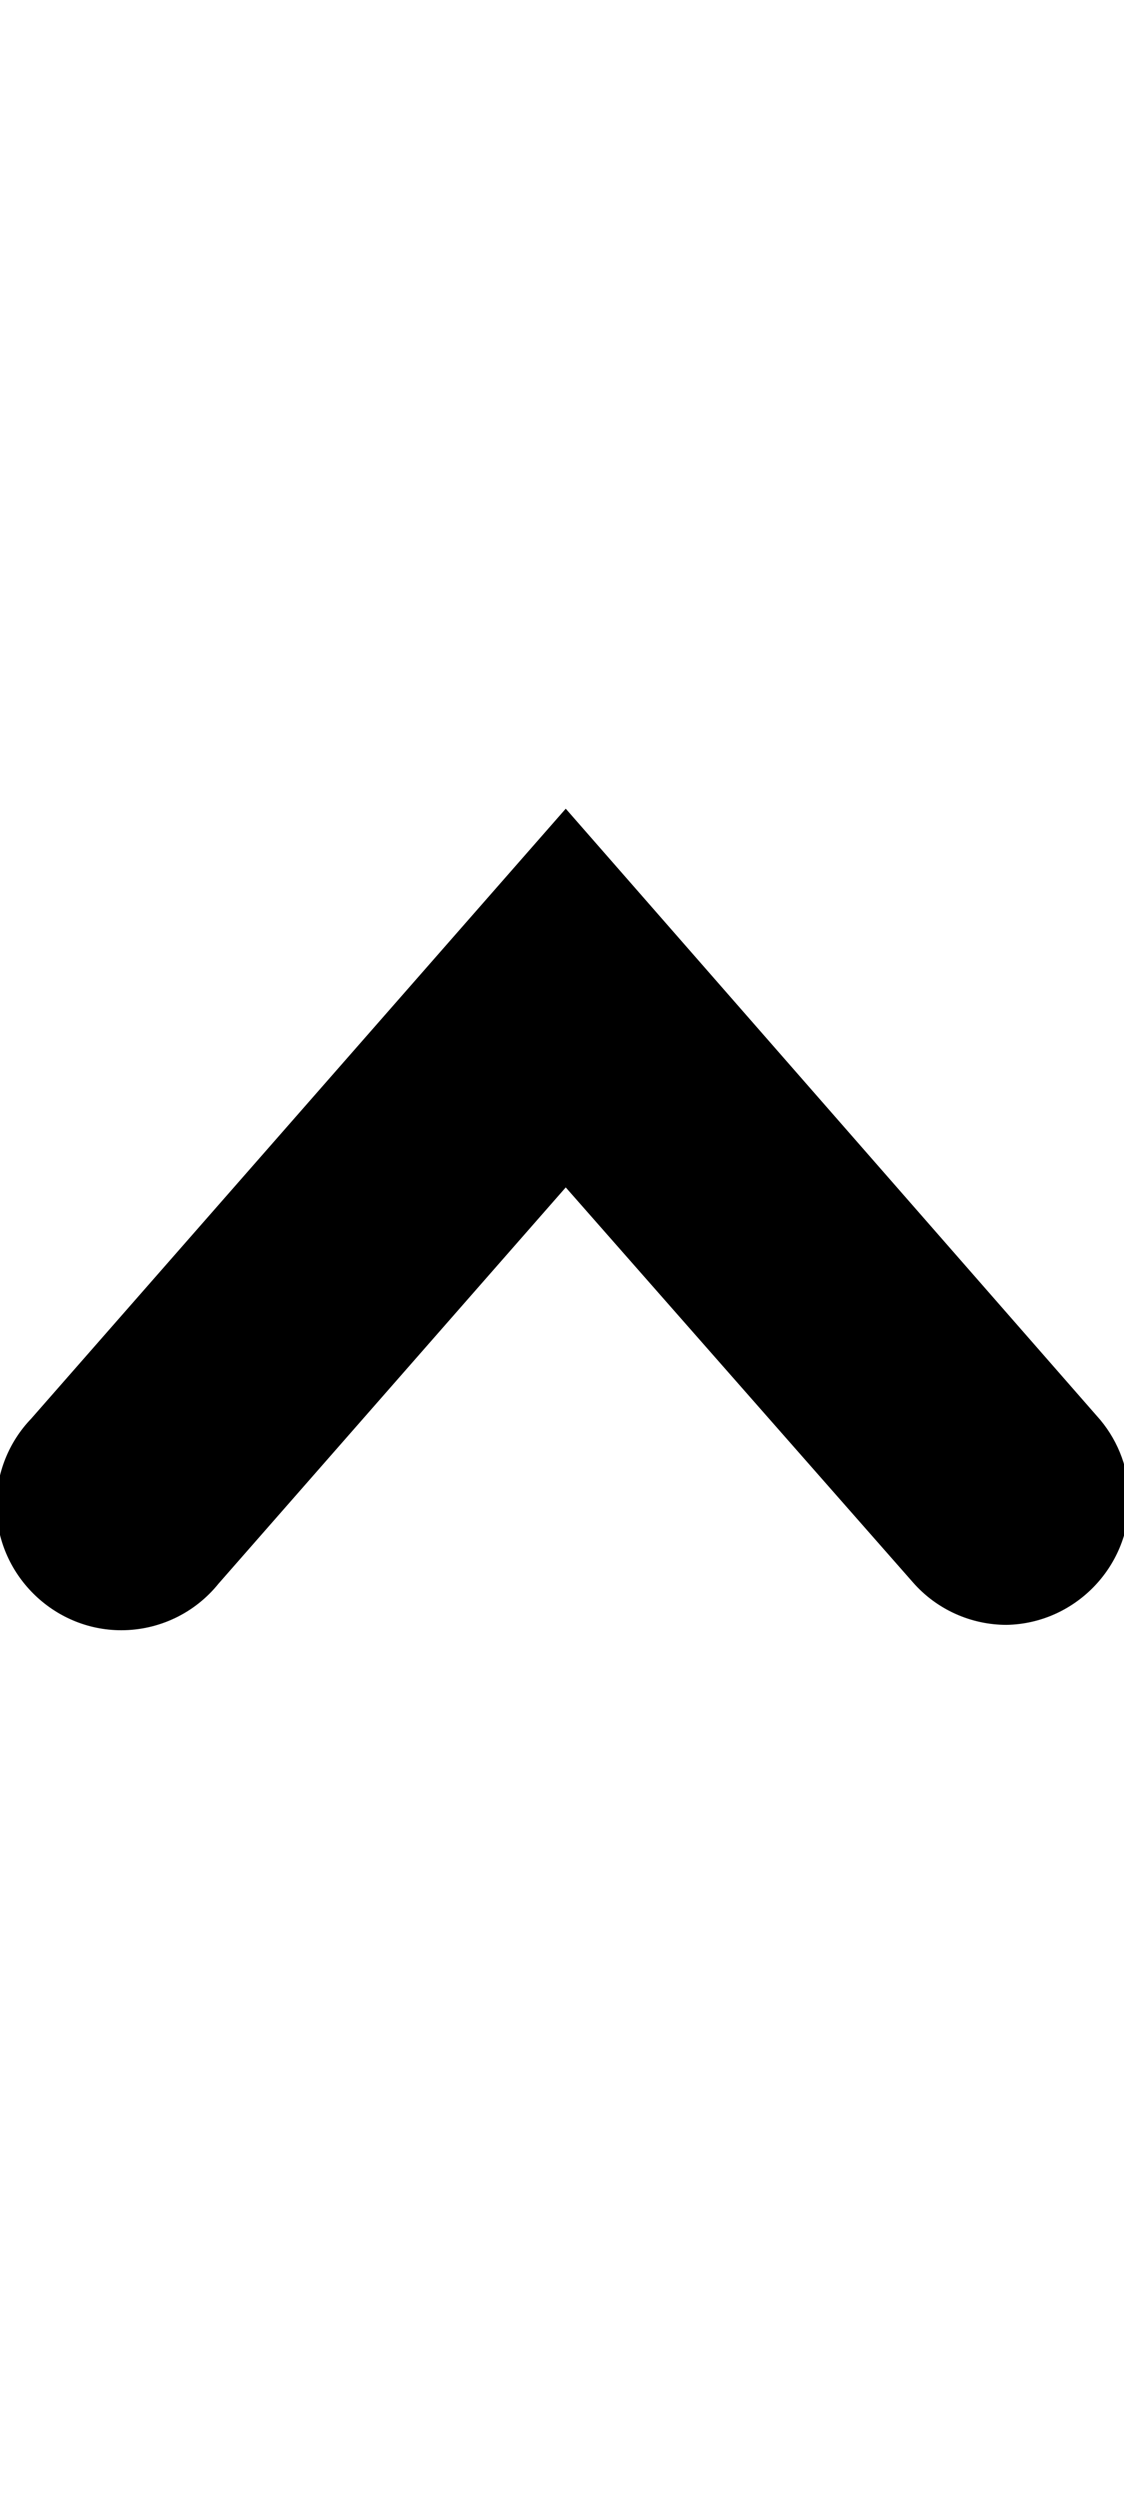 <?xml version="1.0" encoding="UTF-8" standalone="no"?>
<!DOCTYPE svg PUBLIC "-//W3C//DTD SVG 1.1//EN" "http://www.w3.org/Graphics/SVG/1.1/DTD/svg11.dtd">
<svg width="100%" height="100%" viewBox="0 0 9 20" version="1.1" xmlns="http://www.w3.org/2000/svg" xmlns:xlink="http://www.w3.org/1999/xlink" xml:space="preserve" xmlns:serif="http://www.serif.com/" style="fill-rule:evenodd;clip-rule:evenodd;stroke-linejoin:round;stroke-miterlimit:2;">
    <rect id="caret-up" x="0" y="0" width="9" height="20" style="fill:none;"/>
    <clipPath id="_clip1">
        <rect x="0" y="0" width="9" height="20"/>
    </clipPath>
    <g clip-path="url(#_clip1)">
        <path d="M8.06,13C7.773,13 7.499,12.876 7.31,12.66L4.53,9.5L1.75,12.67C1.56,12.906 1.274,13.043 0.971,13.043C0.423,13.043 -0.029,12.591 -0.029,12.043C-0.029,11.785 0.071,11.536 0.25,11.35L4.53,6.47L8.81,11.36C8.96,11.54 9.042,11.766 9.042,12C9.042,12.542 8.602,12.99 8.06,13Z" style="fill-rule:nonzero;"/>
    </g>
</svg>
